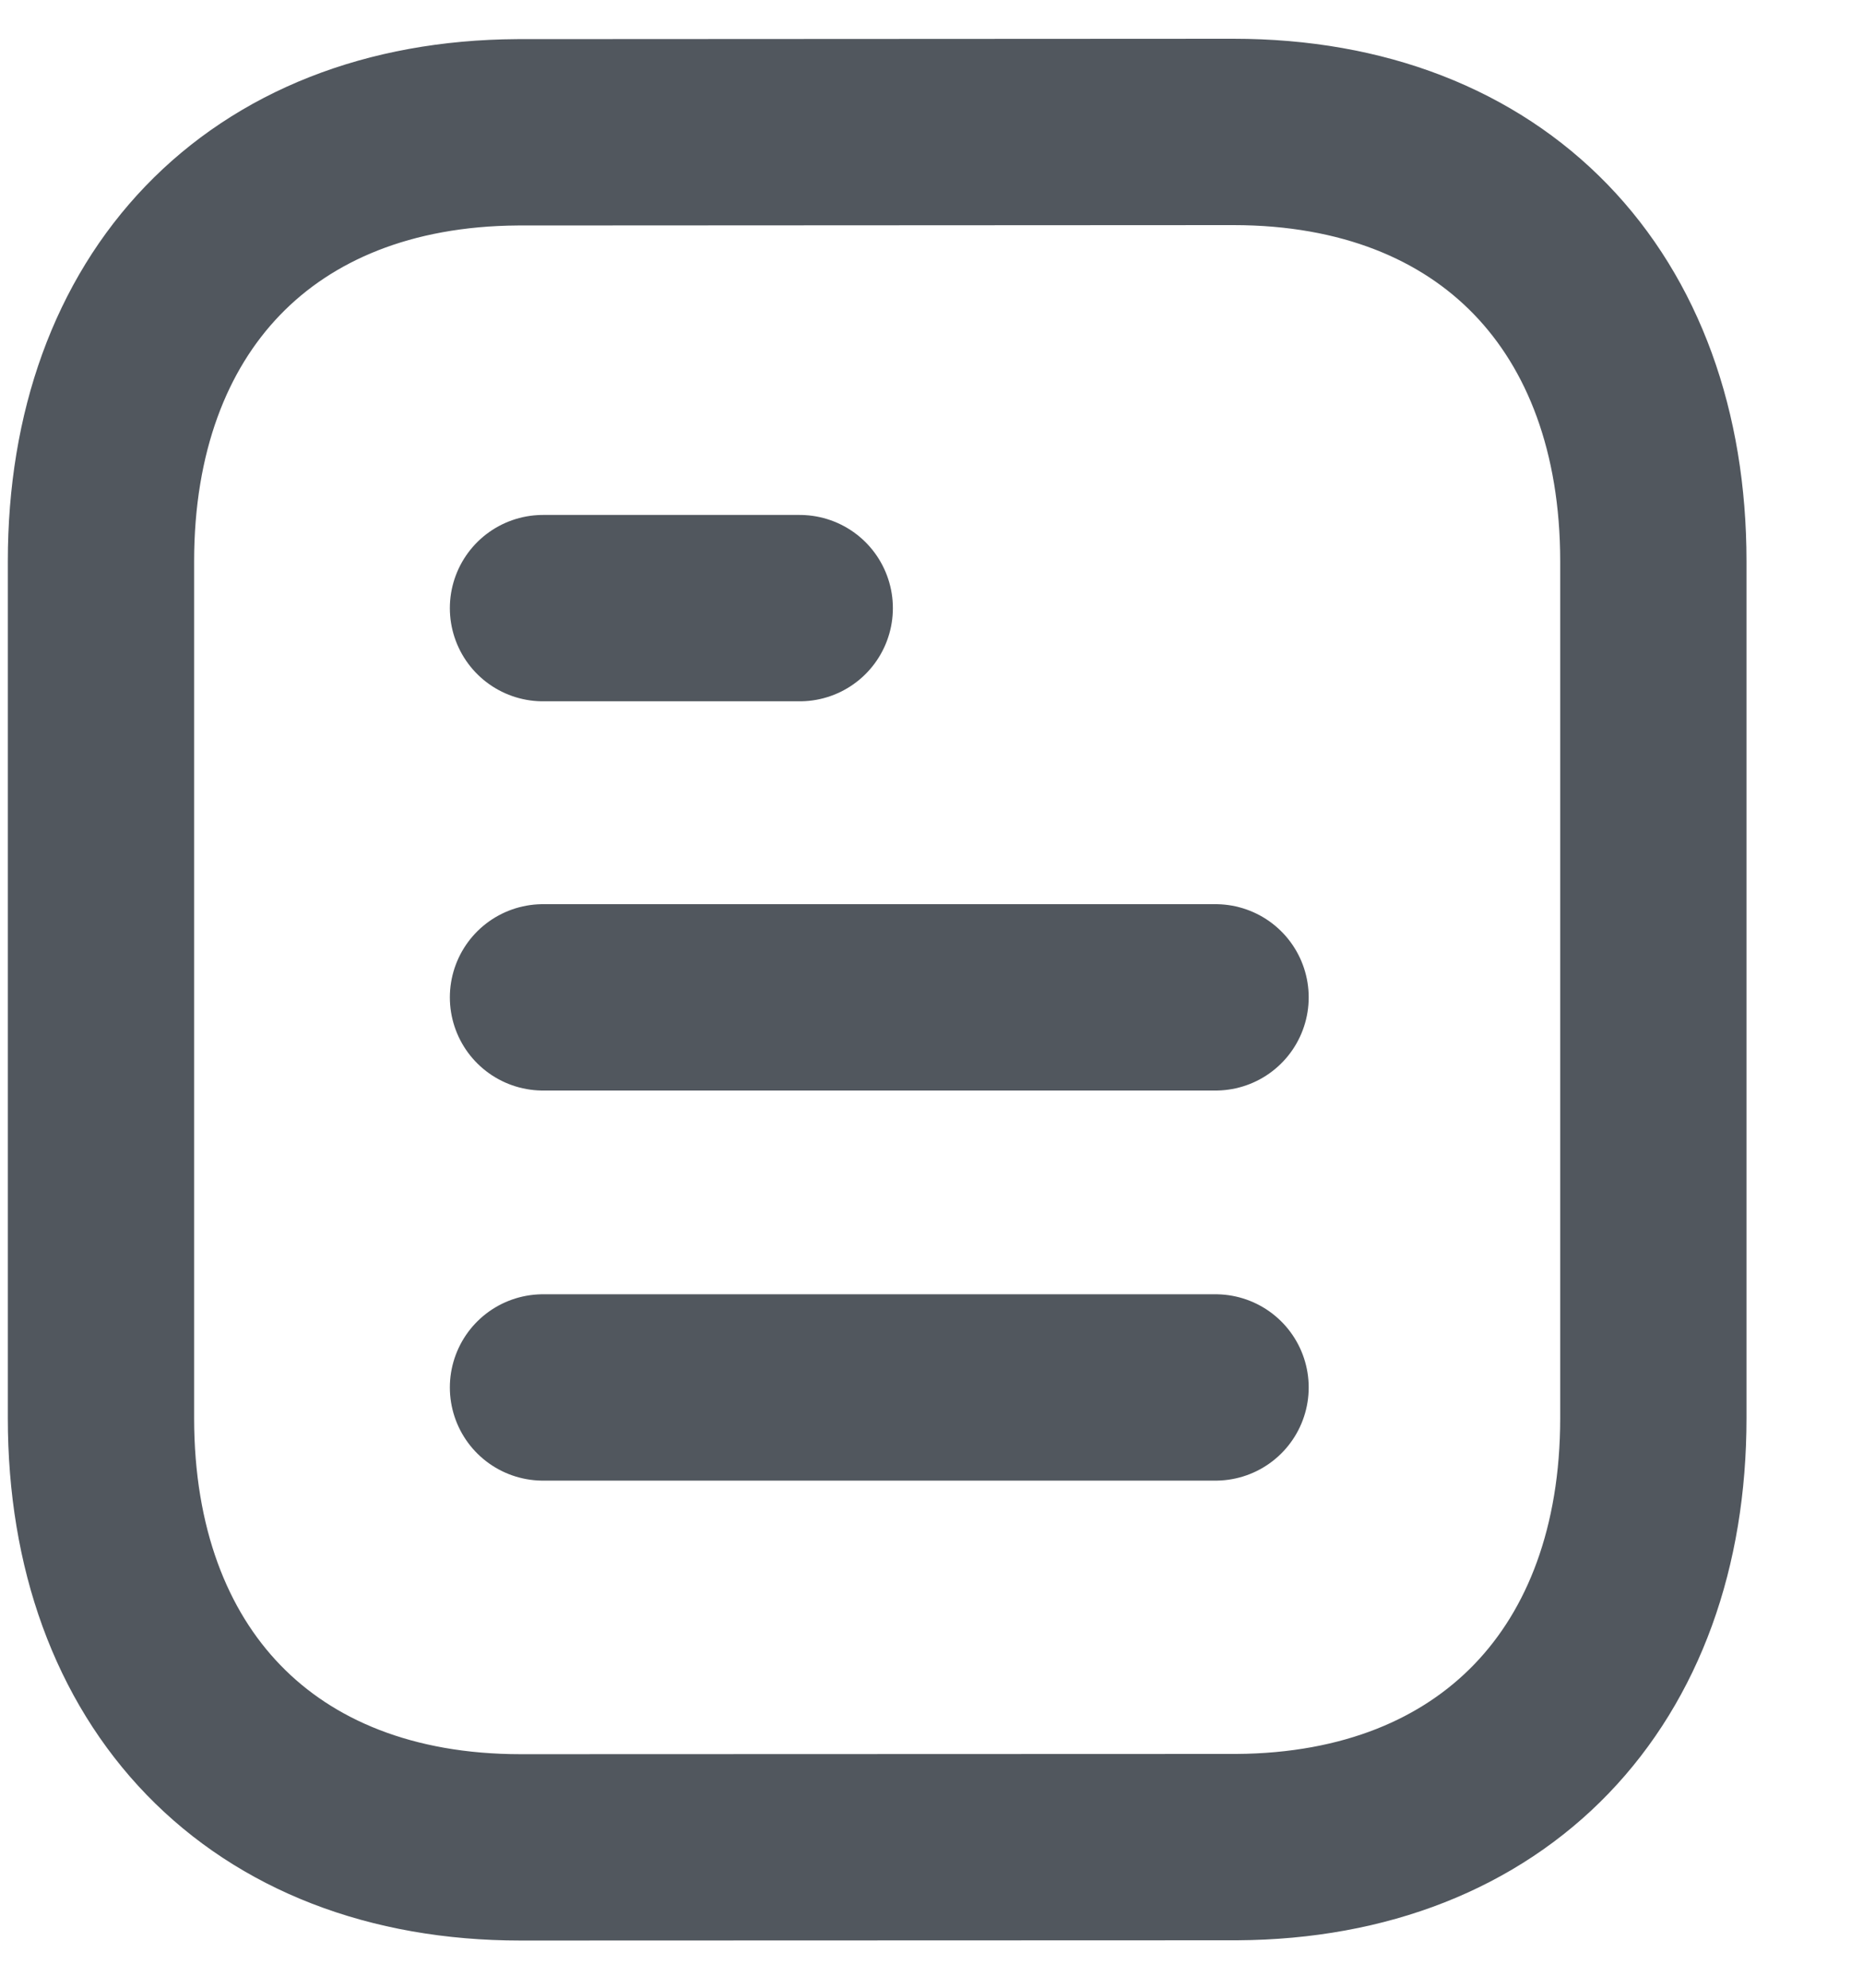 <svg width="15" height="16" viewBox="0 0 15 16" fill="none" xmlns="http://www.w3.org/2000/svg">
<path d="M9.787 11.168H4.372" stroke="#51575E" stroke-width="1.5" stroke-linecap="round" stroke-linejoin="round"/>
<path d="M9.787 8.028H4.372" stroke="#51575E" stroke-width="1.5" stroke-linecap="round" stroke-linejoin="round"/>
<path d="M6.439 4.895H4.372" stroke="#51575E" stroke-width="1.5" stroke-linecap="round" stroke-linejoin="round"/>
<path fill-rule="evenodd" clip-rule="evenodd" d="M9.931 1.062C9.931 1.062 4.174 1.065 4.165 1.065C2.095 1.078 0.813 2.44 0.813 4.518V11.415C0.813 13.503 2.104 14.87 4.192 14.87C4.192 14.87 9.949 14.868 9.959 14.868C12.029 14.855 13.312 13.492 13.312 11.415V4.518C13.312 2.43 12.02 1.062 9.931 1.062Z" stroke="#51575E" stroke-width="1.5" stroke-linecap="round" stroke-linejoin="round"/>
</svg>
